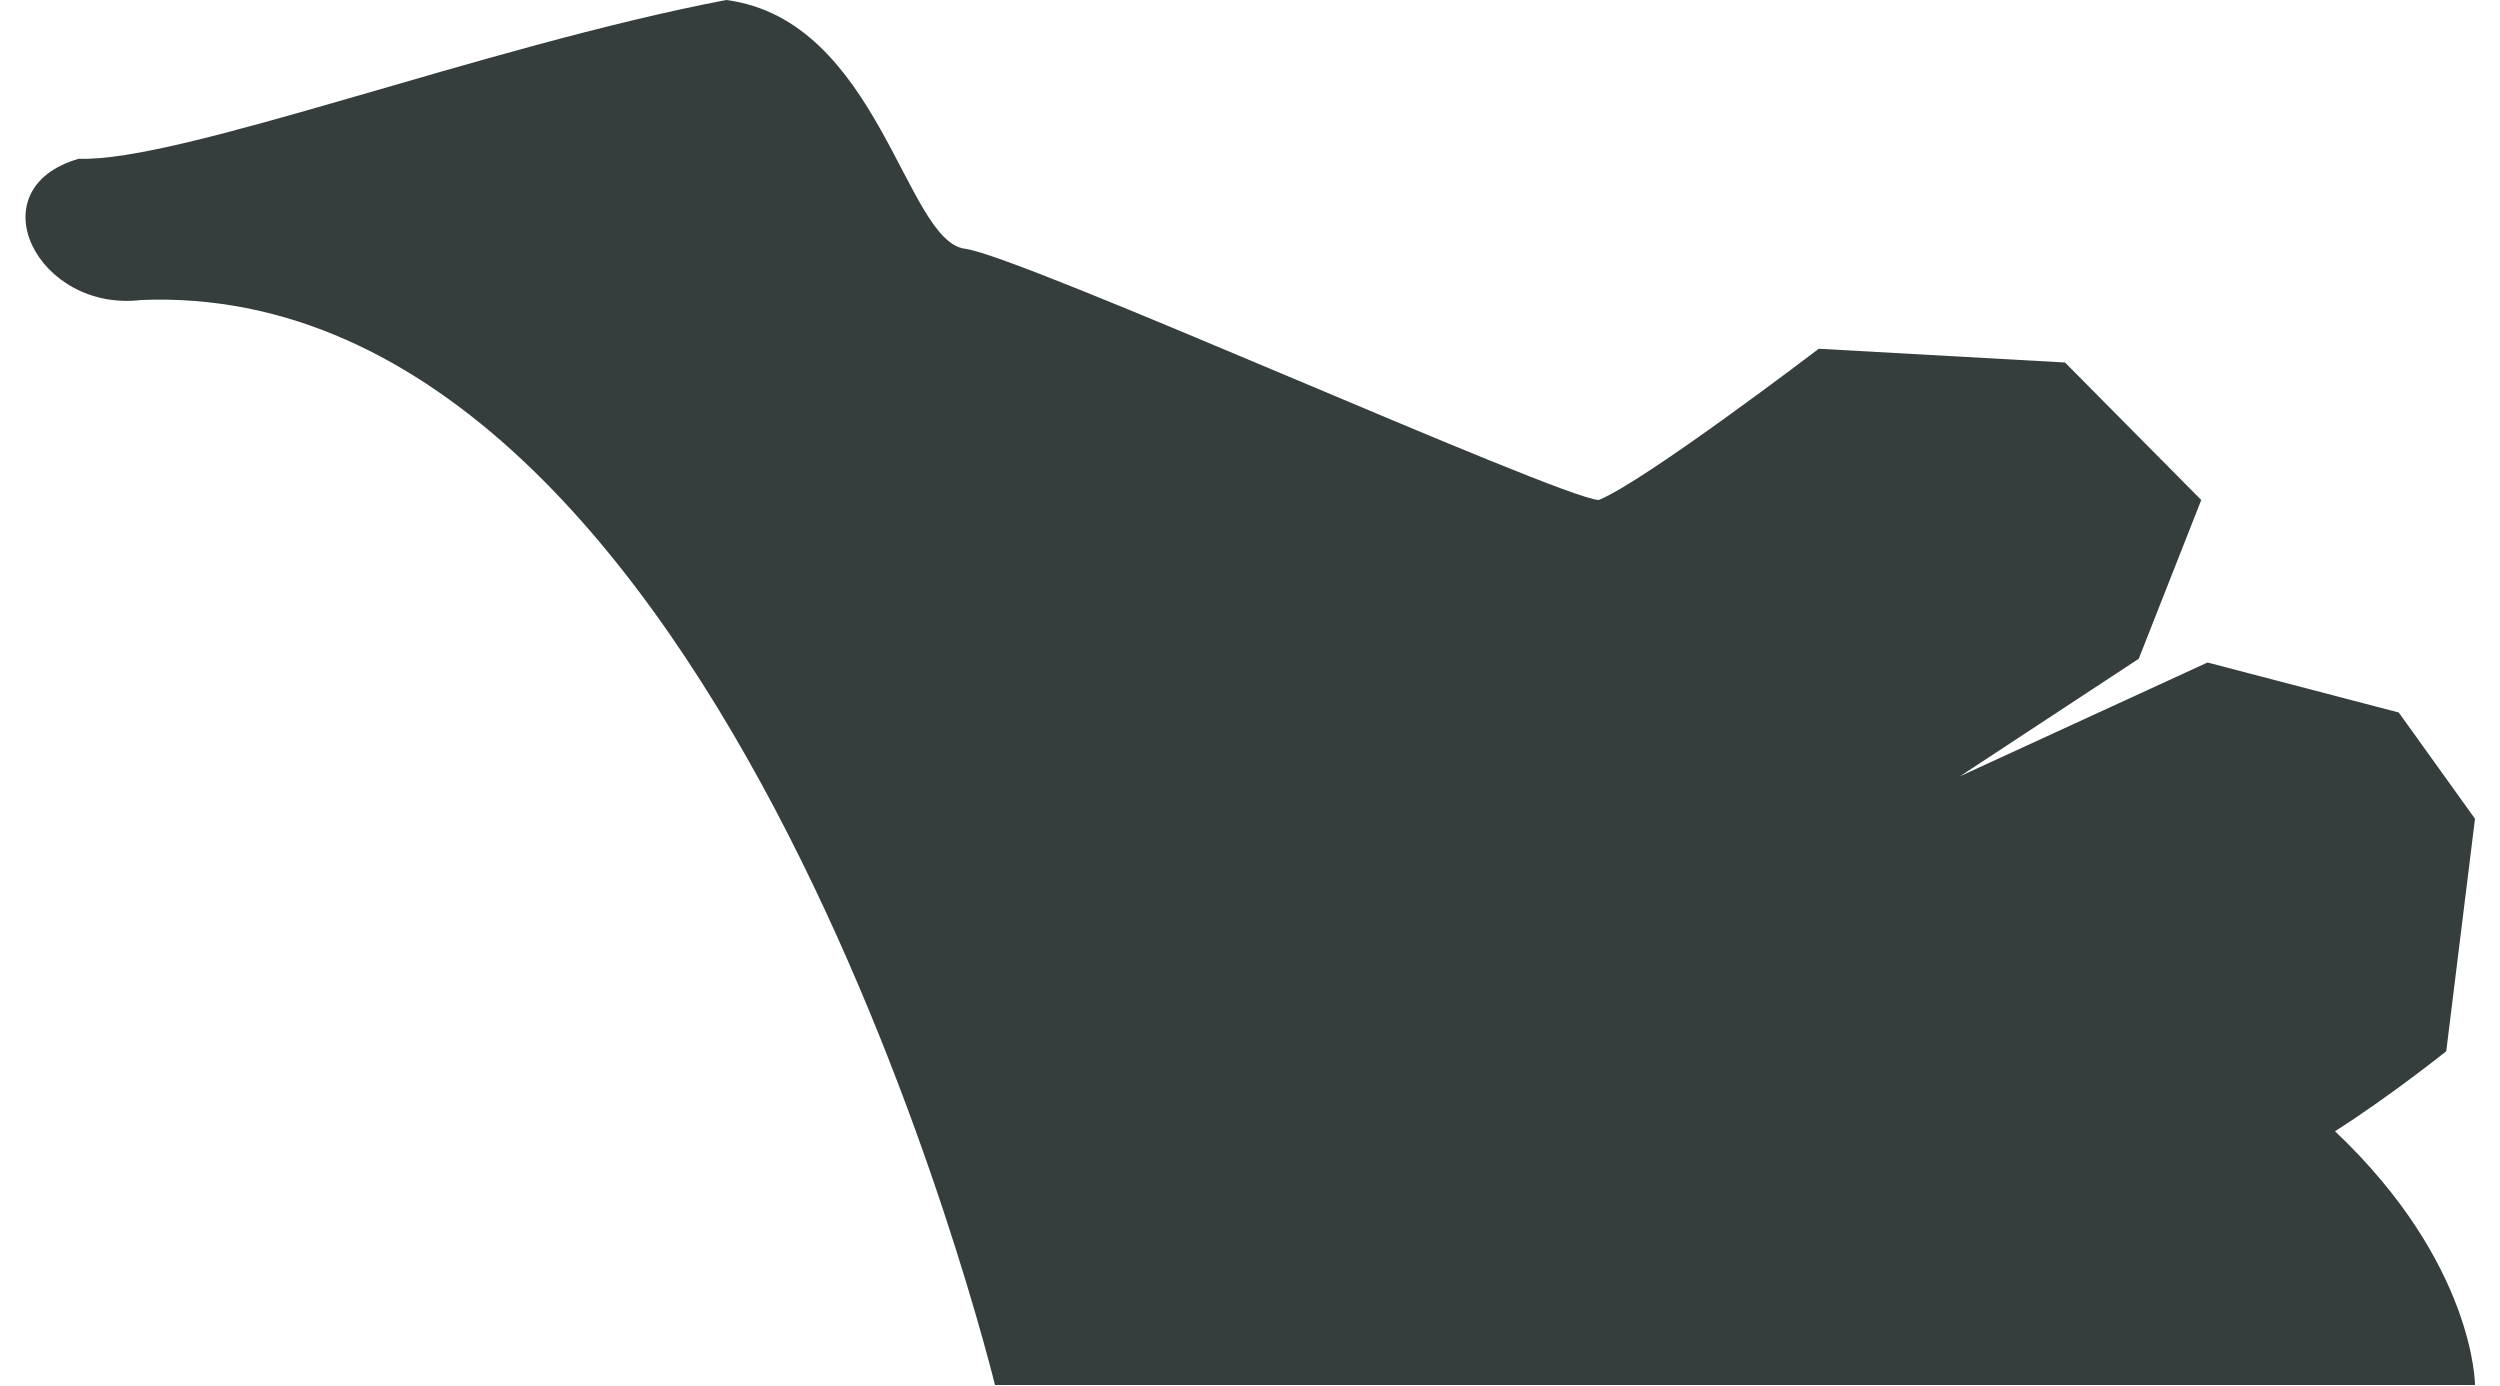 <svg version="1.1" xmlns="http://www.w3.org/2000/svg" xmlns:xlink="http://www.w3.org/1999/xlink" viewBox="0 59.9 200 110.9">
<path fill="#363D3D" d="M11.3,83.9C3,84.9-2,75,6.3,72.6c8.1,0.3,32.4-9,51.8-12.7c12.2,1.6,14.3,19.3,19.1,19.9
	c4.6,0.6,47.4,19.9,50.7,20.1c3.7-1.5,17.6-12.1,17.6-12.1l19.7,1.1l10.9,11l-5,12.7l-14.3,9.4l19.8-9.1l15.3,4l6.1,8.5l-2.3,18.6
	c0,0-4.5,3.6-8.9,6.4c11.2,10.6,11.2,20.3,11.2,20.3H79.6C79.6,170.8,58.2,82,11.3,83.9z"/>
</svg>
